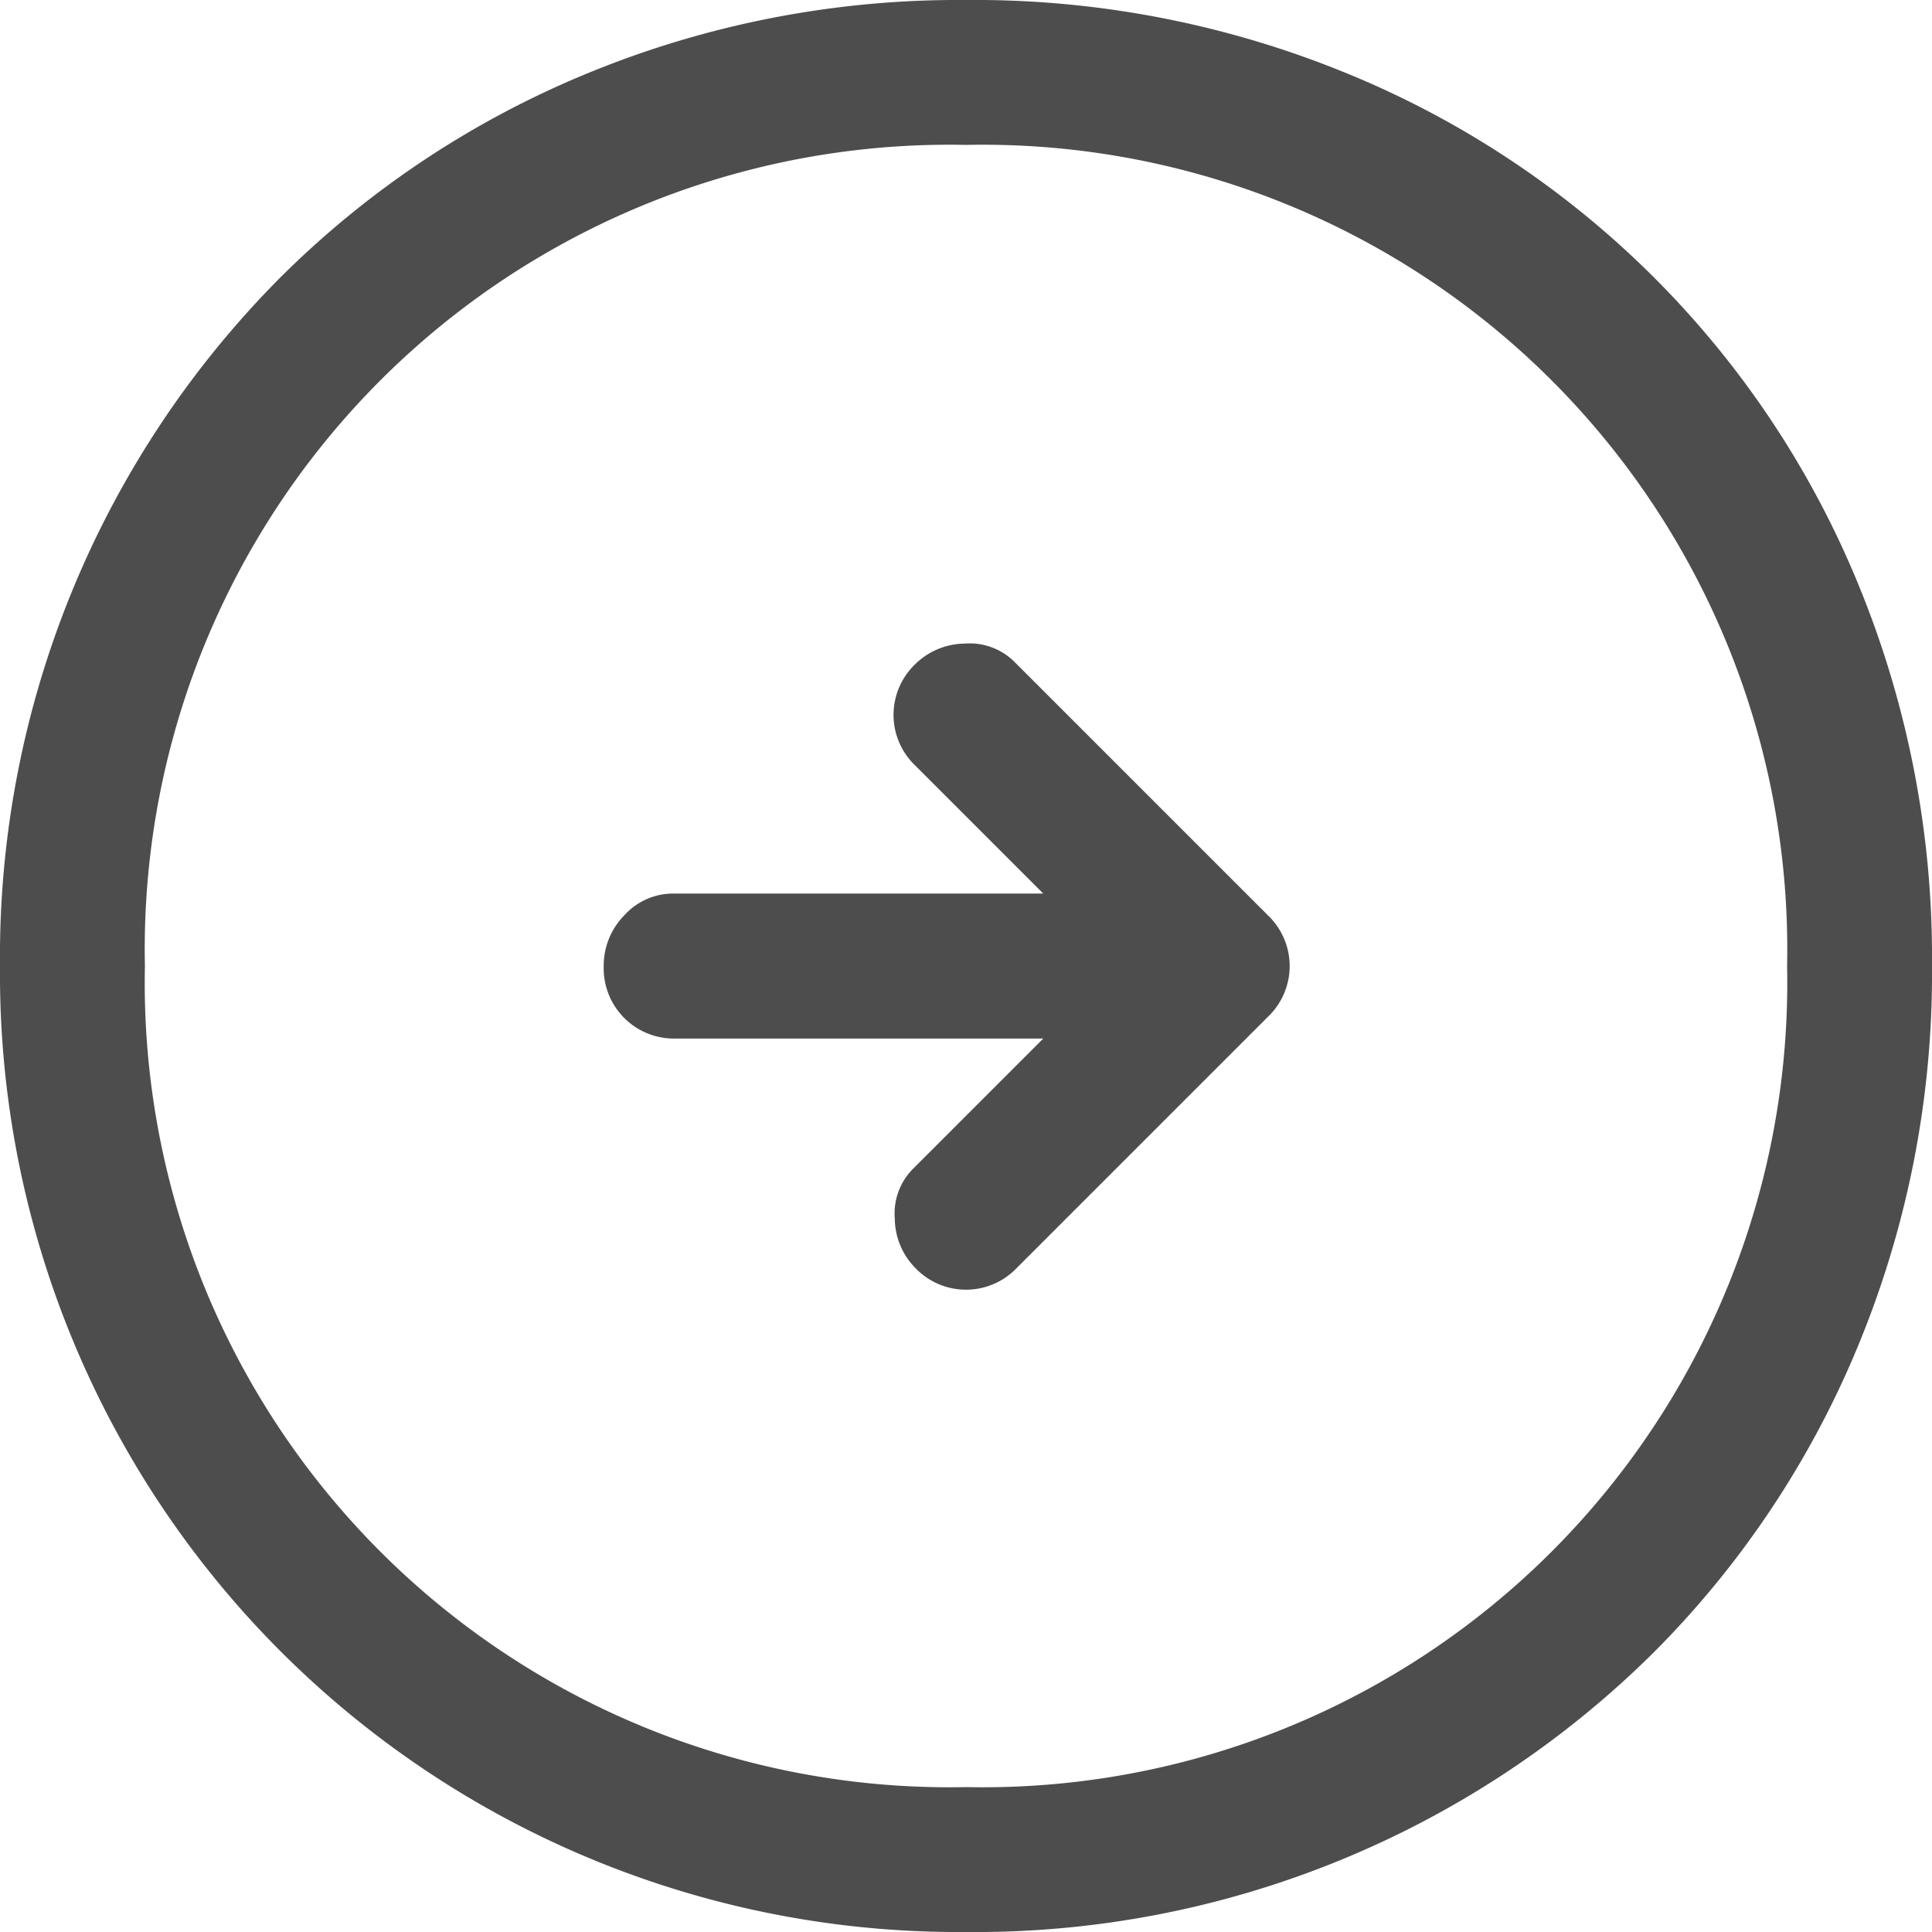 <svg xmlns="http://www.w3.org/2000/svg" width="62.012" height="62.012" viewBox="0 0 62.012 62.012">
  <path id="arrow_circle_left_FILL0_wght400_GRAD0_opsz48" d="M33.456,44.773a2.029,2.029,0,0,0,1.589.581,2.288,2.288,0,0,0,1.589-.659,2.248,2.248,0,0,0,0-3.256l-4.108-4.108h11.86a2.107,2.107,0,0,0,1.589-.7,2.3,2.3,0,0,0,.659-1.628,2.254,2.254,0,0,0-2.325-2.325H32.525l4.186-4.186a2.029,2.029,0,0,0,.581-1.589,2.288,2.288,0,0,0-.659-1.589,2.248,2.248,0,0,0-3.256,0l-8.062,8.062a2.248,2.248,0,0,0,0,3.256Zm1.55,21.239a31.448,31.448,0,0,1-12.247-2.364A30.01,30.01,0,0,1,6.364,47.253,31.448,31.448,0,0,1,4,35.006a31.247,31.247,0,0,1,2.364-12.17,30.261,30.261,0,0,1,6.55-9.844A30.912,30.912,0,0,1,35.006,4,30.758,30.758,0,0,1,66.012,35.006,30.912,30.912,0,0,1,57.02,57.1a30.261,30.261,0,0,1-9.844,6.55A31.247,31.247,0,0,1,35.006,66.012Zm0-4.651A25.823,25.823,0,0,0,61.361,35.006,25.823,25.823,0,0,0,35.006,8.651,25.823,25.823,0,0,0,8.651,35.006,25.823,25.823,0,0,0,35.006,61.361ZM35.006,35.006Z" transform="translate(66.012 66.012) rotate(180)" fill="#4d4d4d"/>
</svg>
